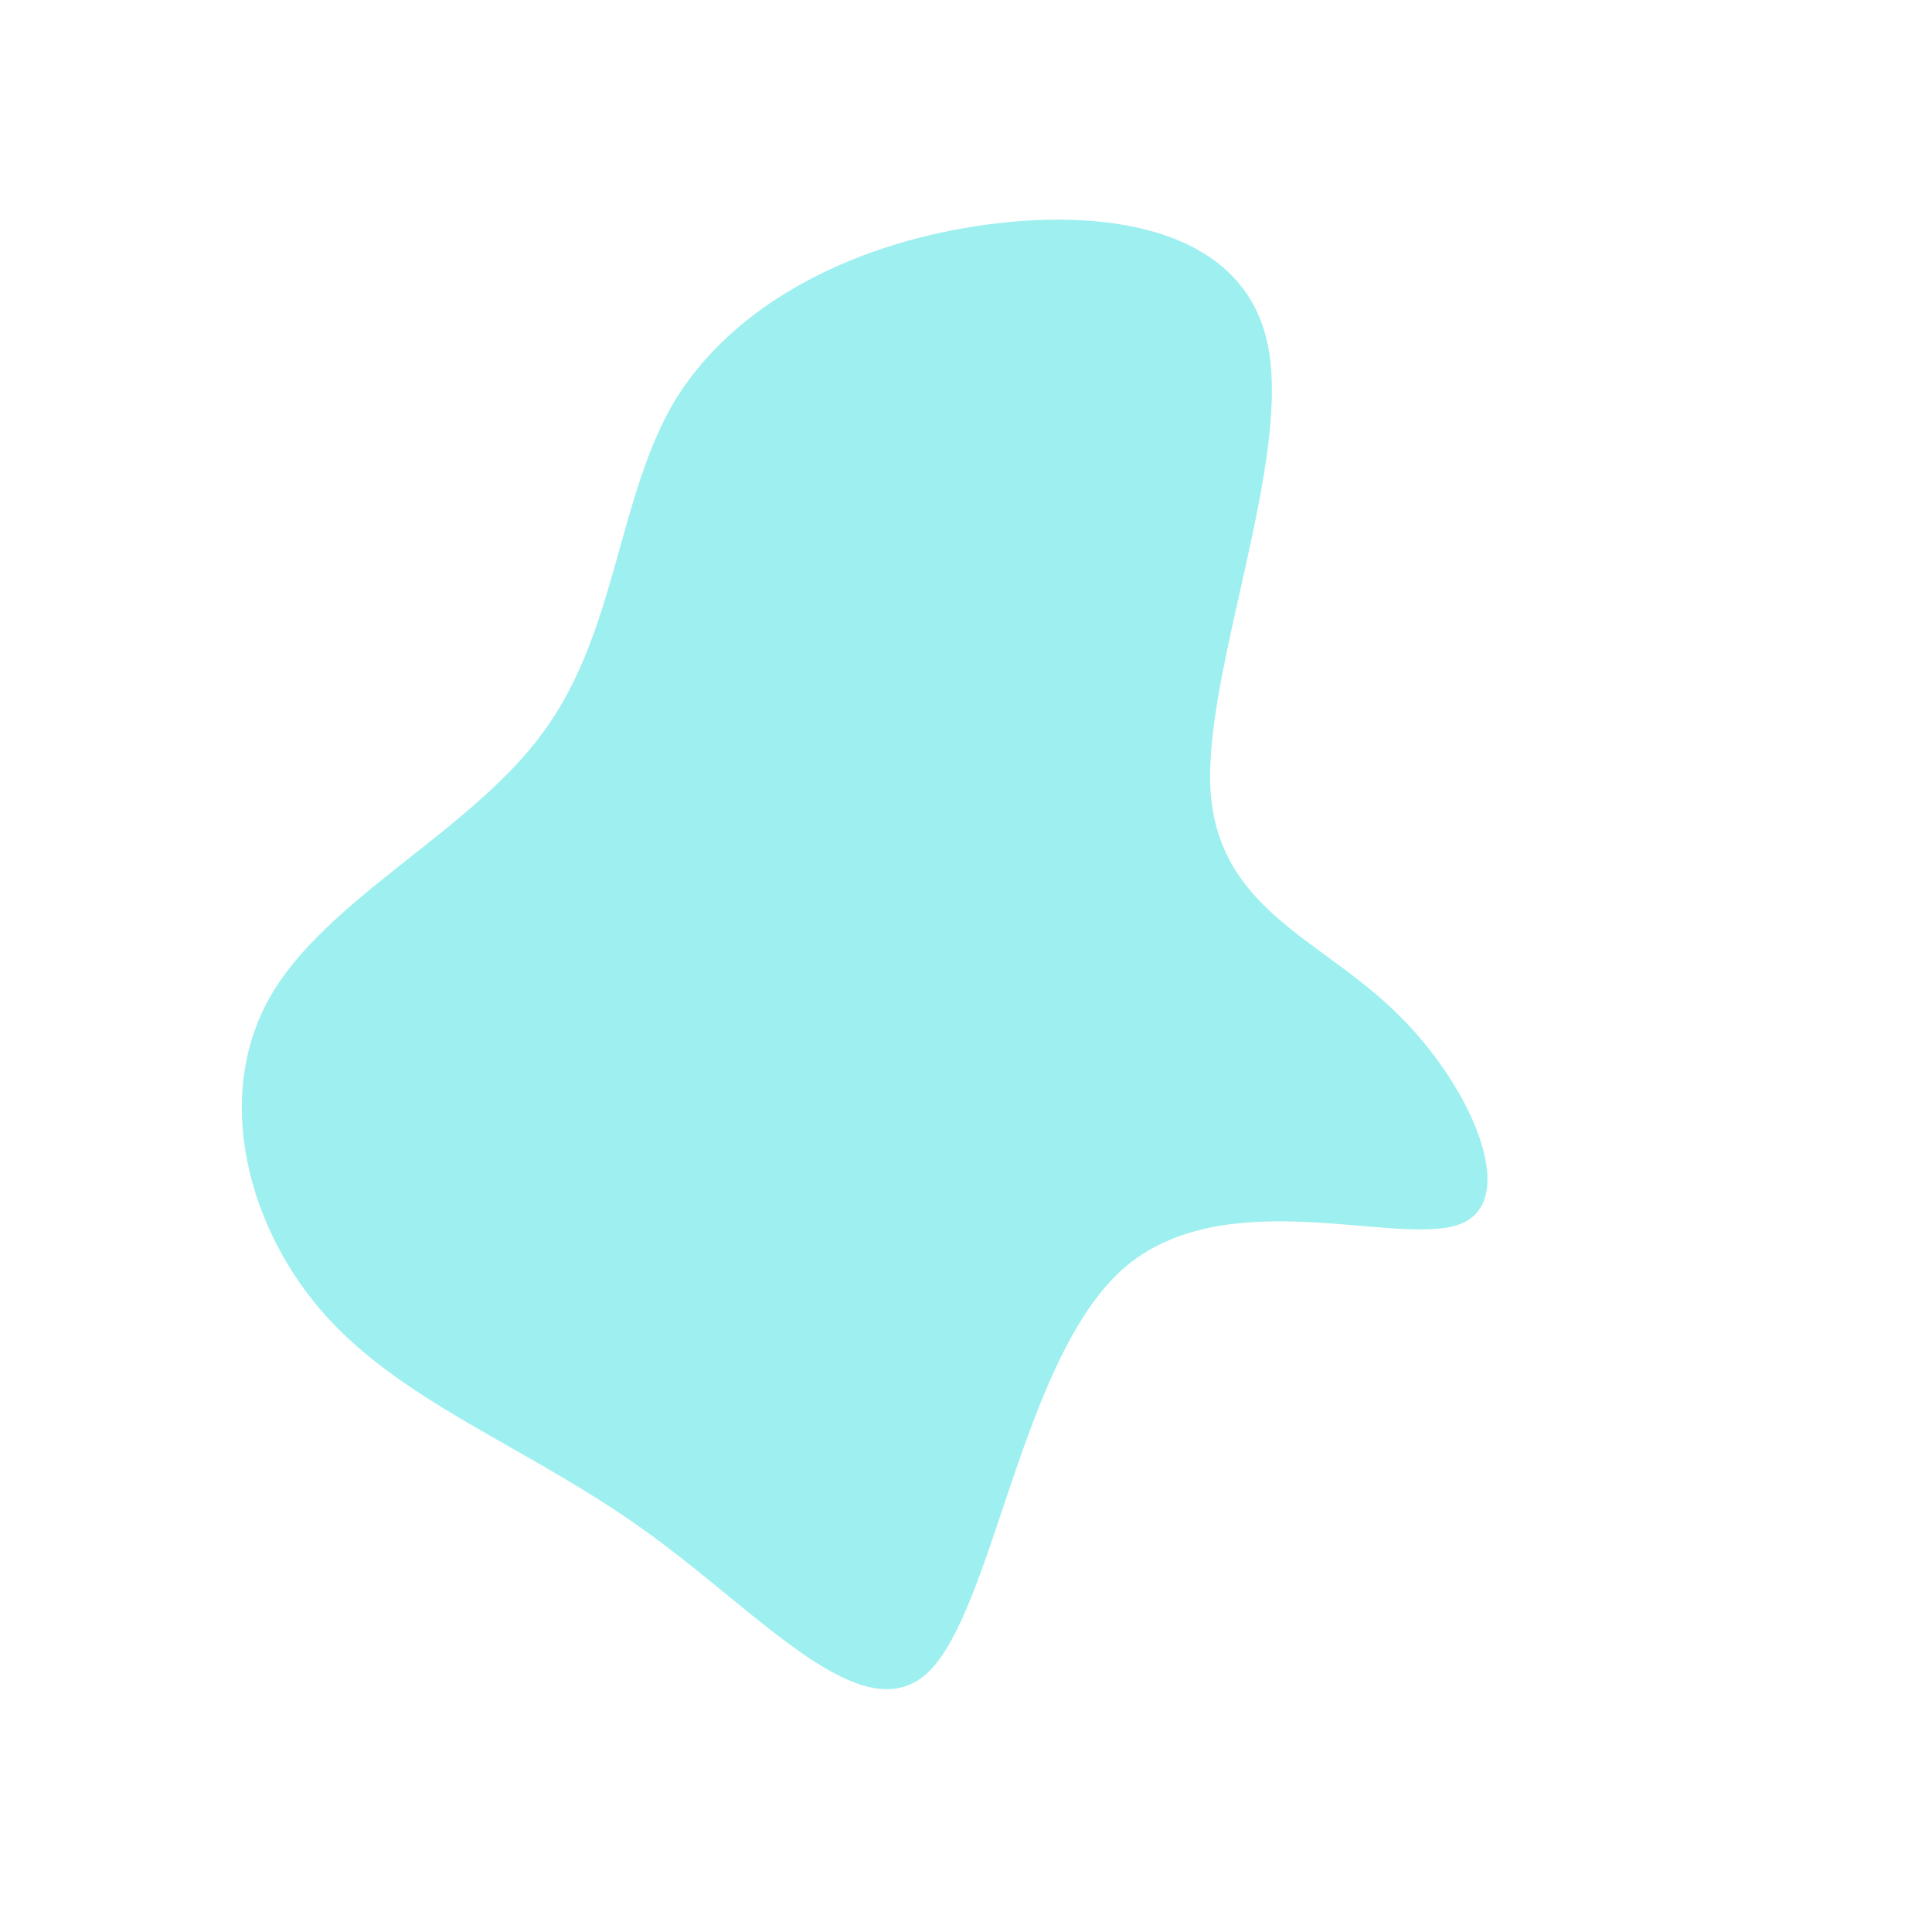 <?xml version="1.0" standalone="no"?>
<svg viewBox="0 0 200 200" xmlns="http://www.w3.org/2000/svg">
  <path fill="#9EF0F0" d="M31.2,-64.5C33.8,-52.6,24.7,-30.8,25.3,-18.4C26,-6,36.4,-3,44.3,4.6C52.2,12.1,57.5,24.2,51.2,26.7C44.8,29.2,26.7,22.1,16.2,31.4C5.8,40.7,2.9,66.3,-3.8,73C-10.5,79.6,-21.1,67.2,-32.9,58.7C-44.7,50.1,-57.8,45.5,-66.1,36.4C-74.4,27.3,-77.9,13.6,-72.1,3.3C-66.3,-7,-51.2,-13.9,-43.7,-24.3C-36.1,-34.7,-36.1,-48.6,-30.1,-58.6C-24,-68.5,-12,-74.6,1.1,-76.6C14.3,-78.6,28.6,-76.5,31.2,-64.5Z" transform="translate(100 100)" />
</svg>
